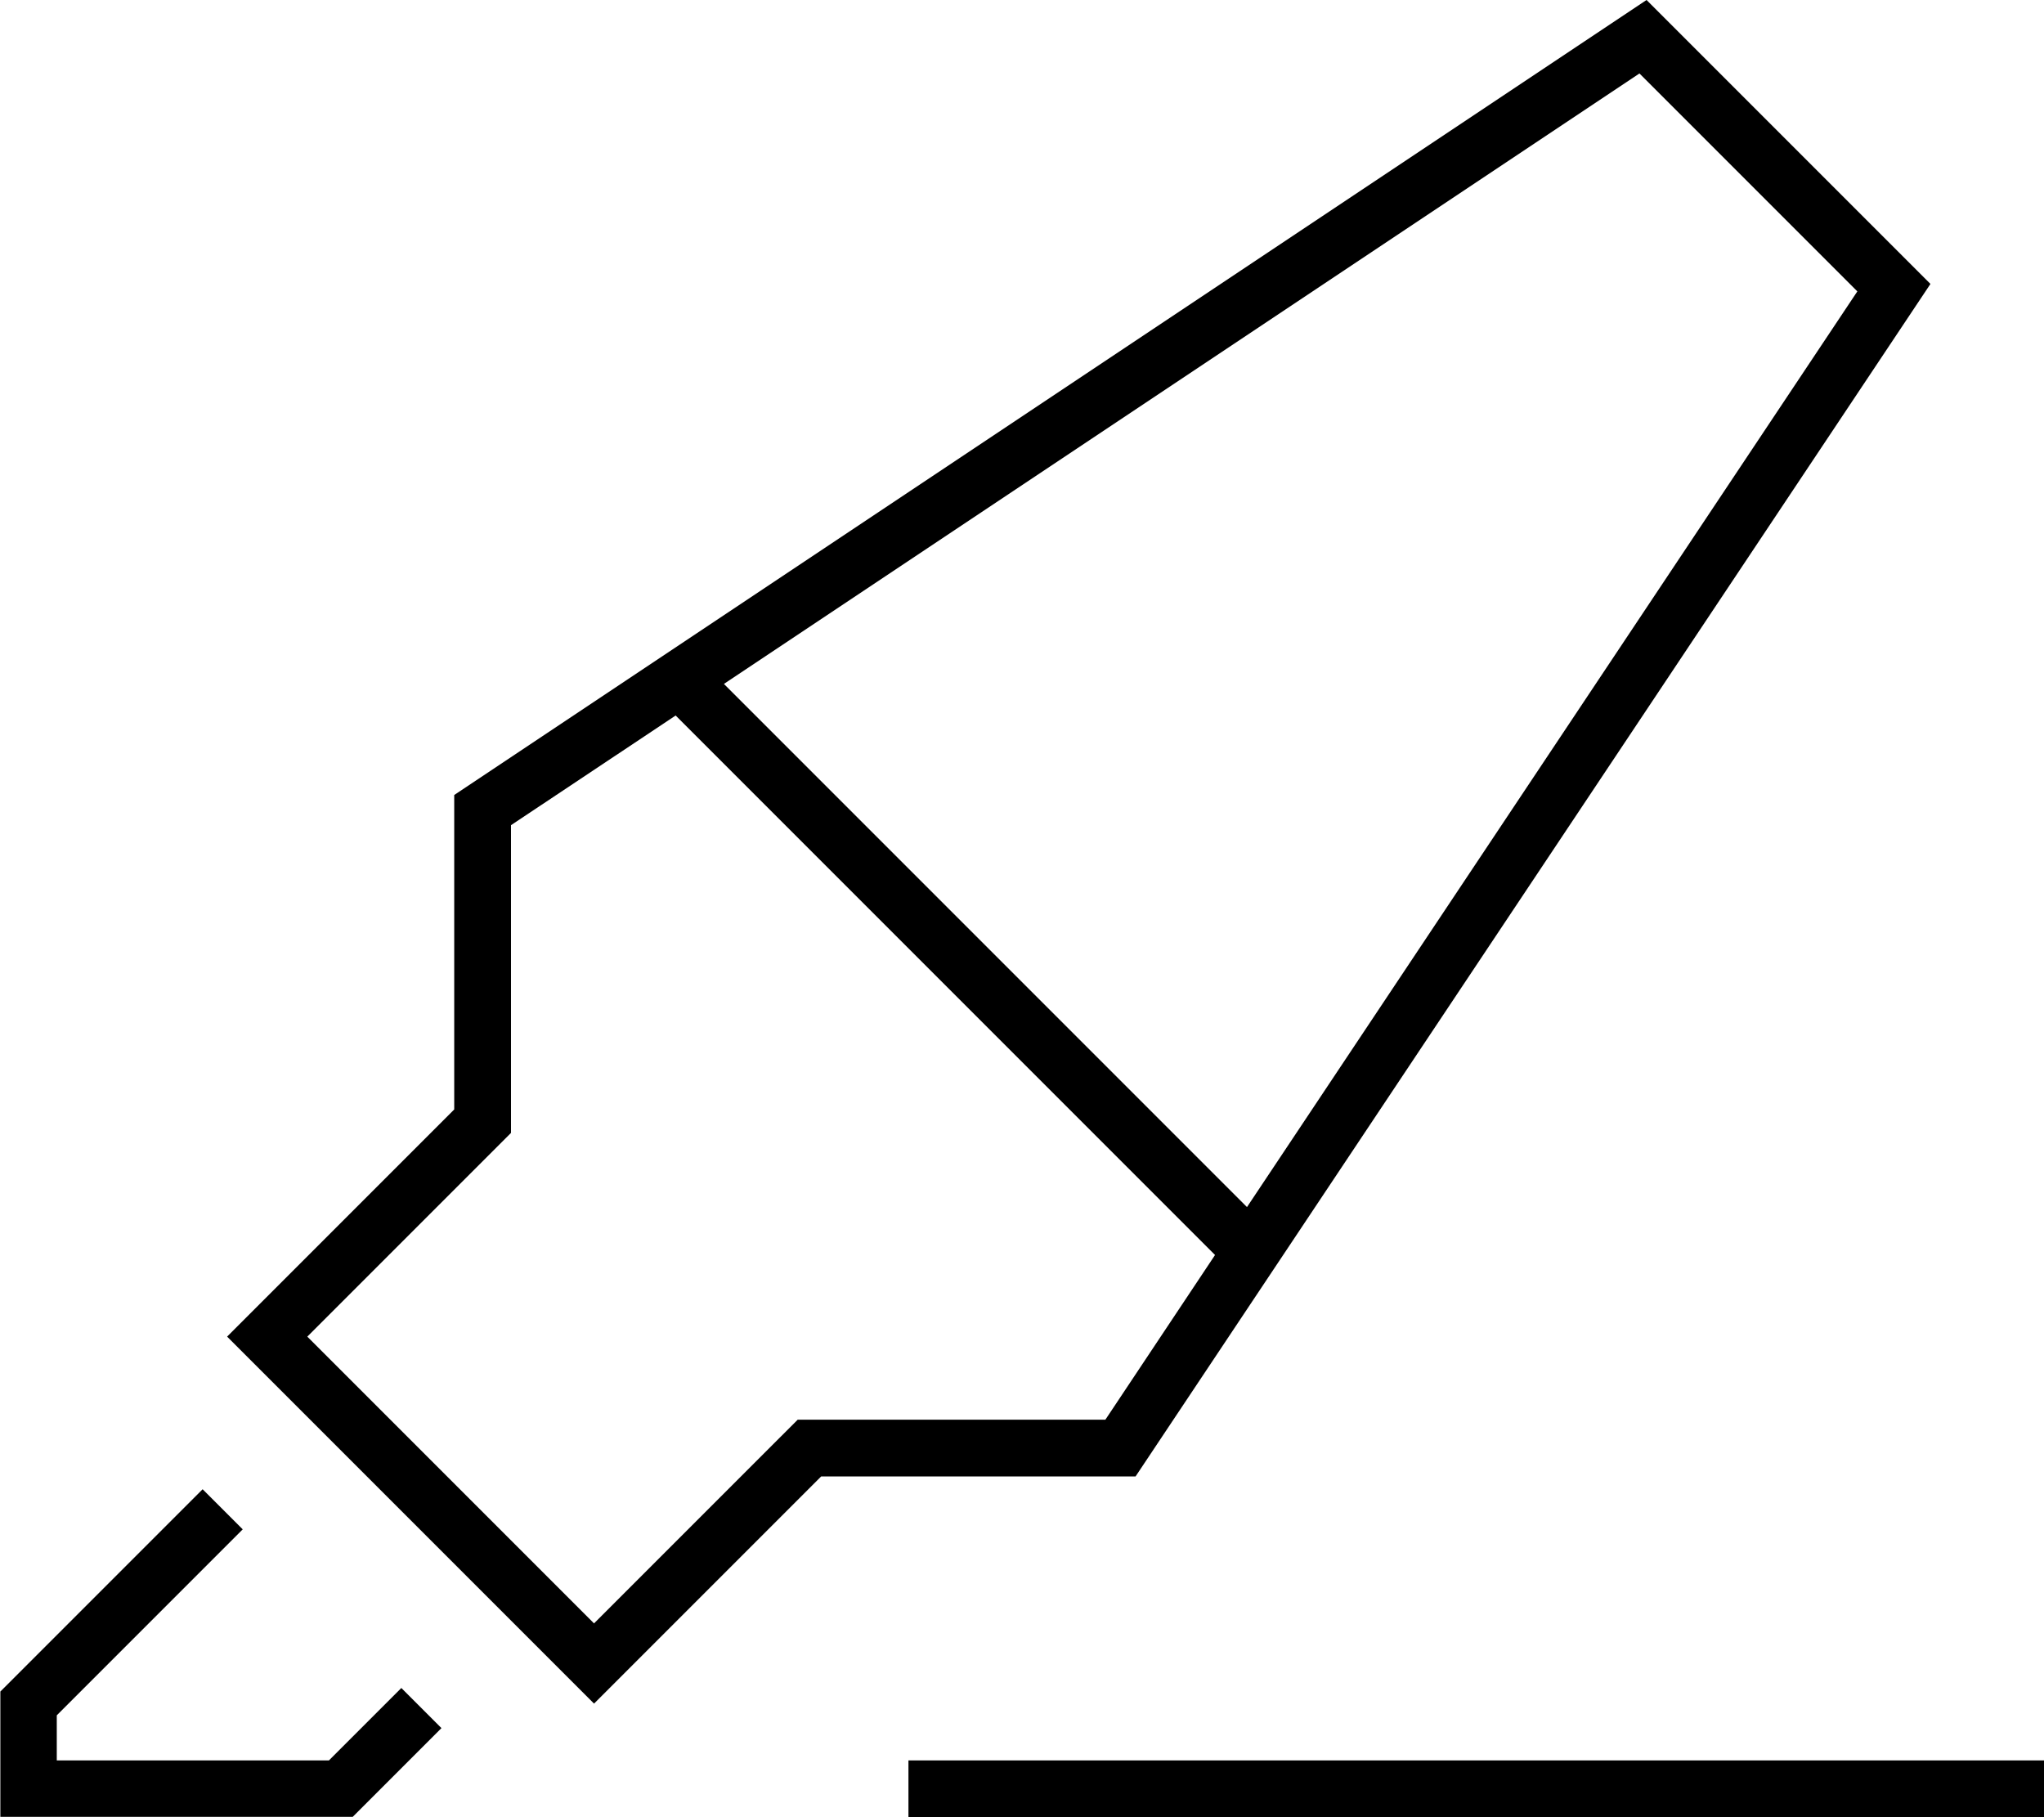 <svg fill="currentColor" xmlns="http://www.w3.org/2000/svg" viewBox="0 0 576 512"><!--! Font Awesome Pro 7.0.1 by @fontawesome - https://fontawesome.com License - https://fontawesome.com/license (Commercial License) Copyright 2025 Fonticons, Inc. --><path fill="currentColor" d="M320 416l-88.6 0c-42 42-63.4 63.4-64 64l-11.3-11.3-80.8-80.8-11.3-11.3 11.3-11.3 52.7-52.7 0-88.6 336-224 80 80-224 336zm-99.9-11.3l4.7-4.7 86.7 0 30.9-46.4-152-152-46.4 30.9 0 86.7-4.7 4.7-52.7 52.7 80.8 80.8 52.7-52.7zm131.3-64.6l172-258-61.4-61.4-258 172 147.5 147.5zM57.1 419.6l11.3 11.3-52.4 52.4 0 12.7 76.7 0 20.4-20.4 11.3 11.3-22.7 22.7-2.3 2.3-99.3 0 0-35.3 2.3-2.3 54.7-54.7zM264 496l312 0 0 16-320 0 0-16 8 0z"/></svg>
